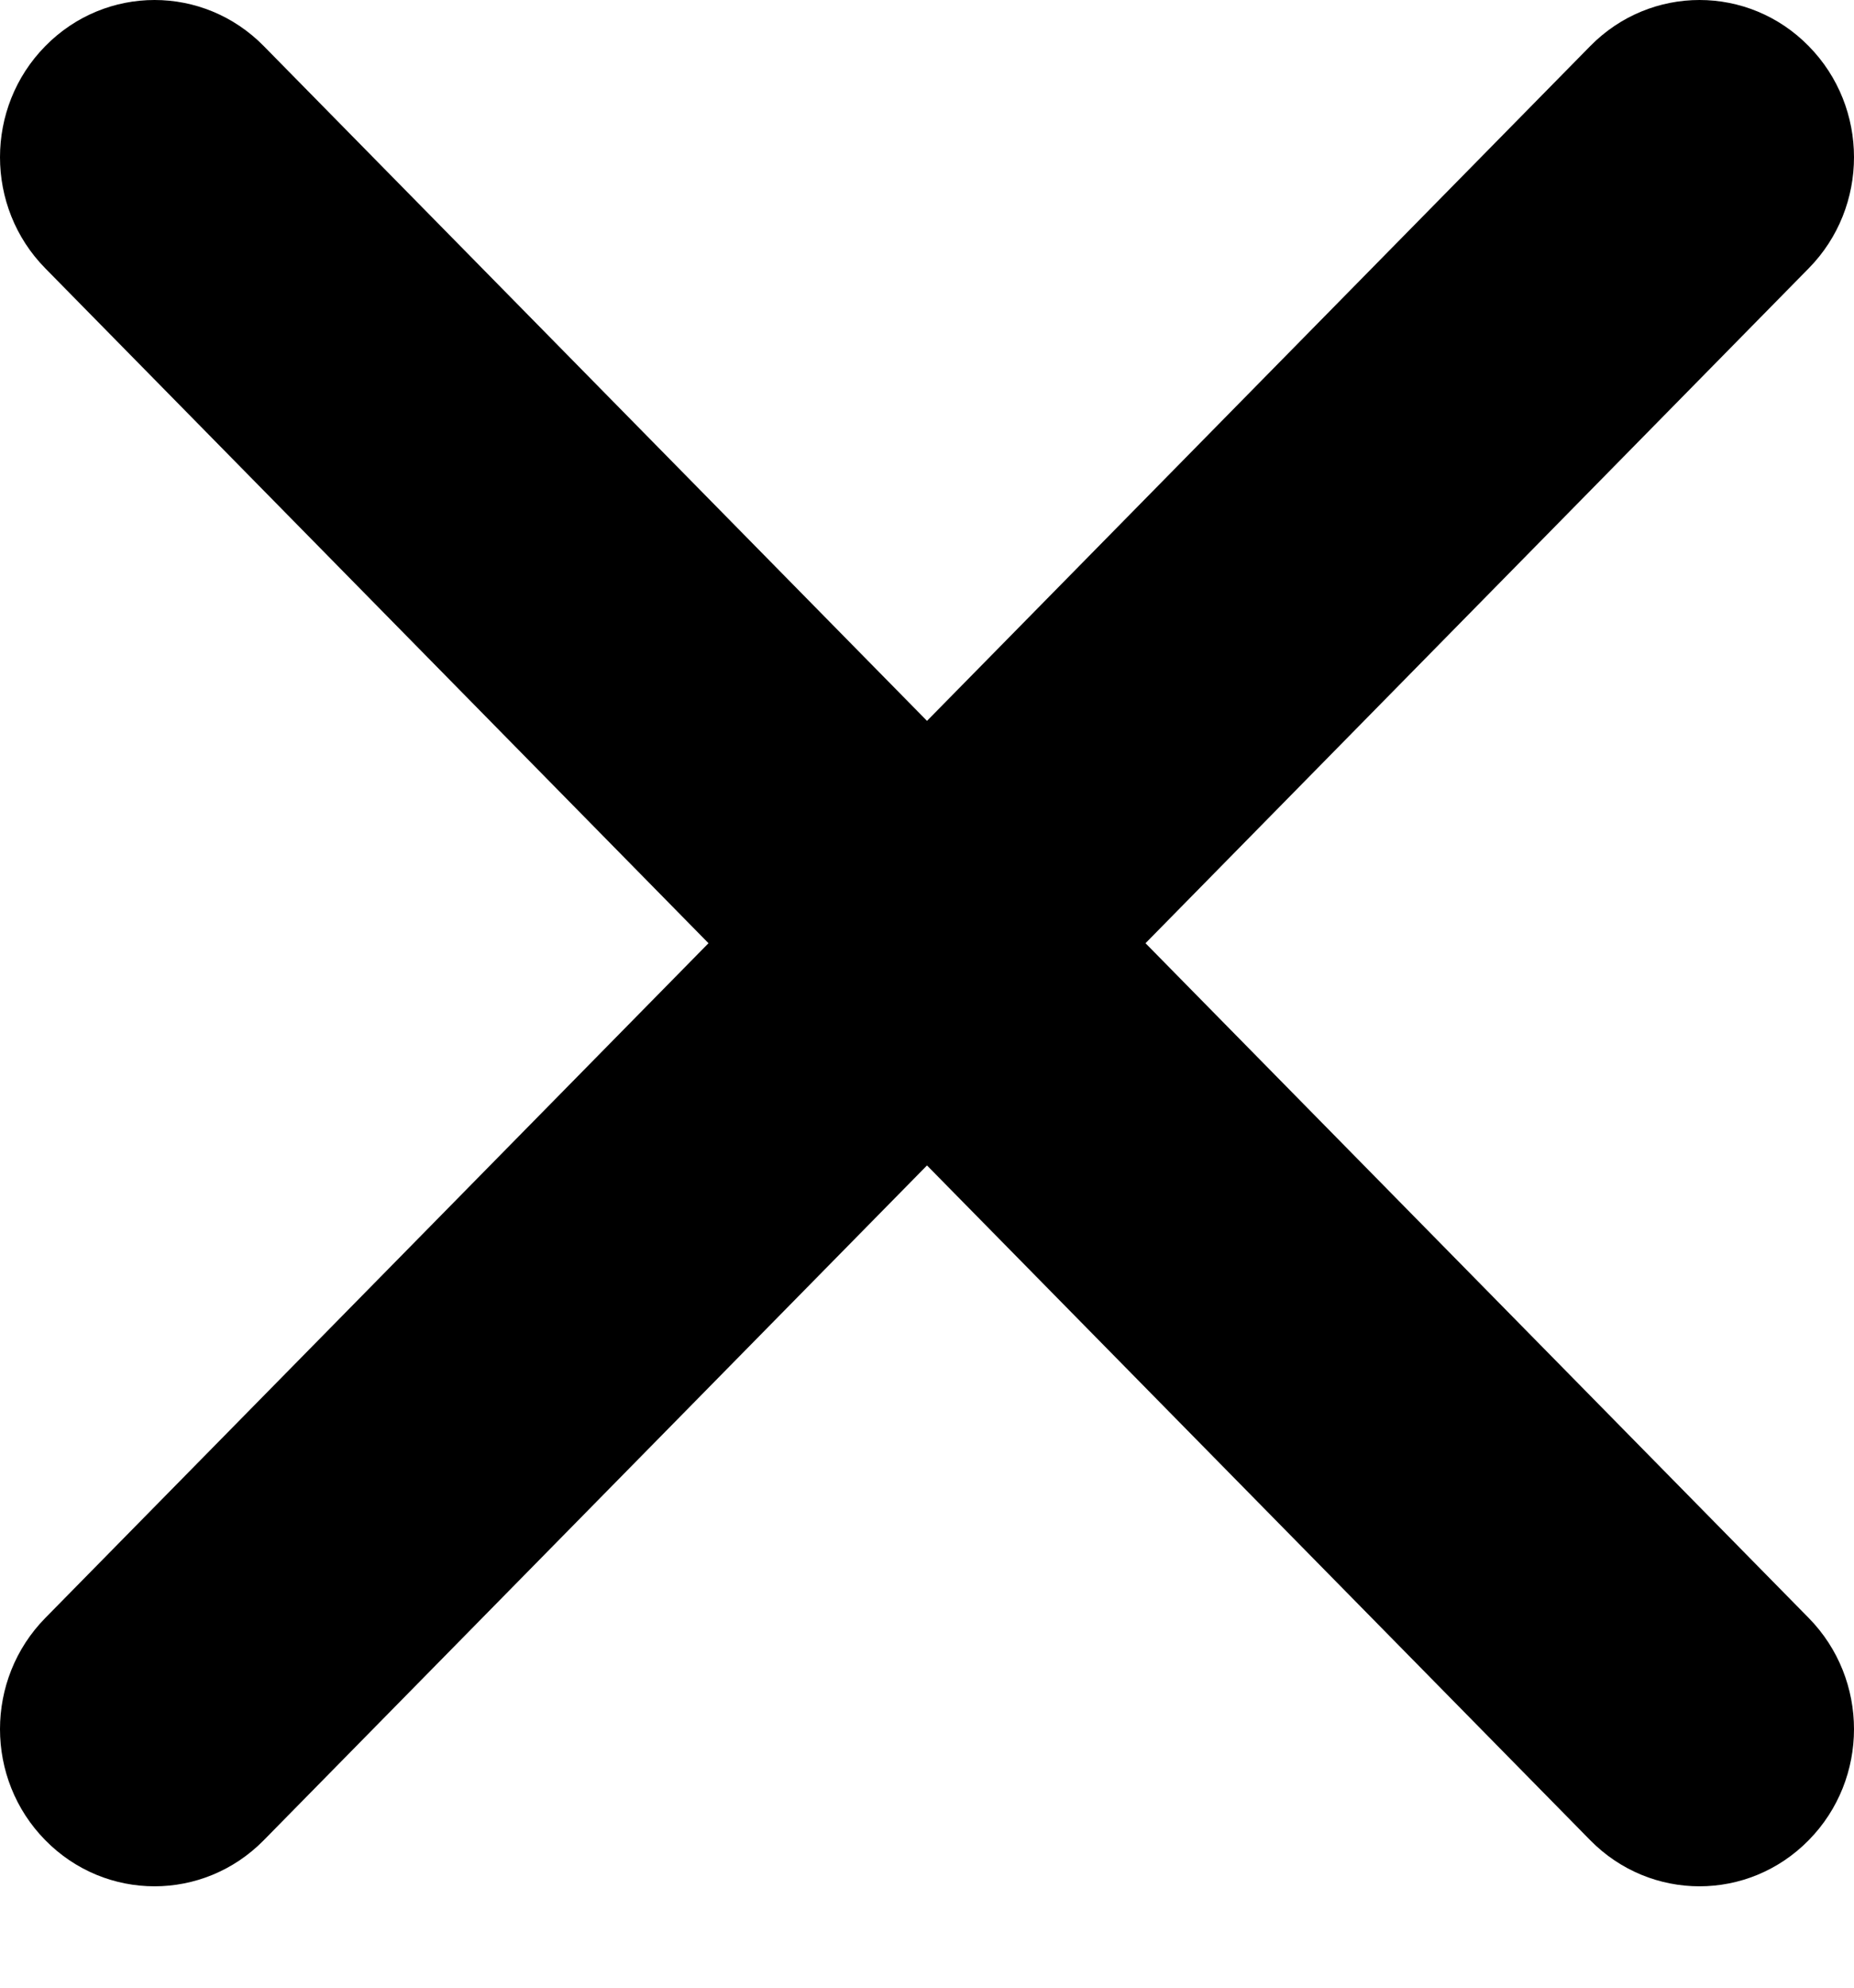 <svg width="14" height="15" viewBox="0 0 14 15" fill="none" xmlns="http://www.w3.org/2000/svg">
<path d="M5.35 7.118L0.342 2.025C-0.114 1.562 -0.114 0.811 0.342 0.348C0.798 -0.116 1.536 -0.116 1.992 0.348L7 5.44L12.008 0.348C12.464 -0.116 13.203 -0.116 13.658 0.348C14.114 0.811 14.114 1.562 13.658 2.025L8.65 7.118L13.658 12.21C14.114 12.674 14.114 13.424 13.658 13.887C13.43 14.119 13.132 14.235 12.833 14.235C12.535 14.235 12.236 14.119 12.008 13.887L7 8.795L1.992 13.887C1.764 14.119 1.465 14.235 1.167 14.235C0.868 14.235 0.57 14.119 0.342 13.887C-0.114 13.424 -0.114 12.674 0.342 12.21L5.35 7.118Z" fill="black"/>
</svg>
